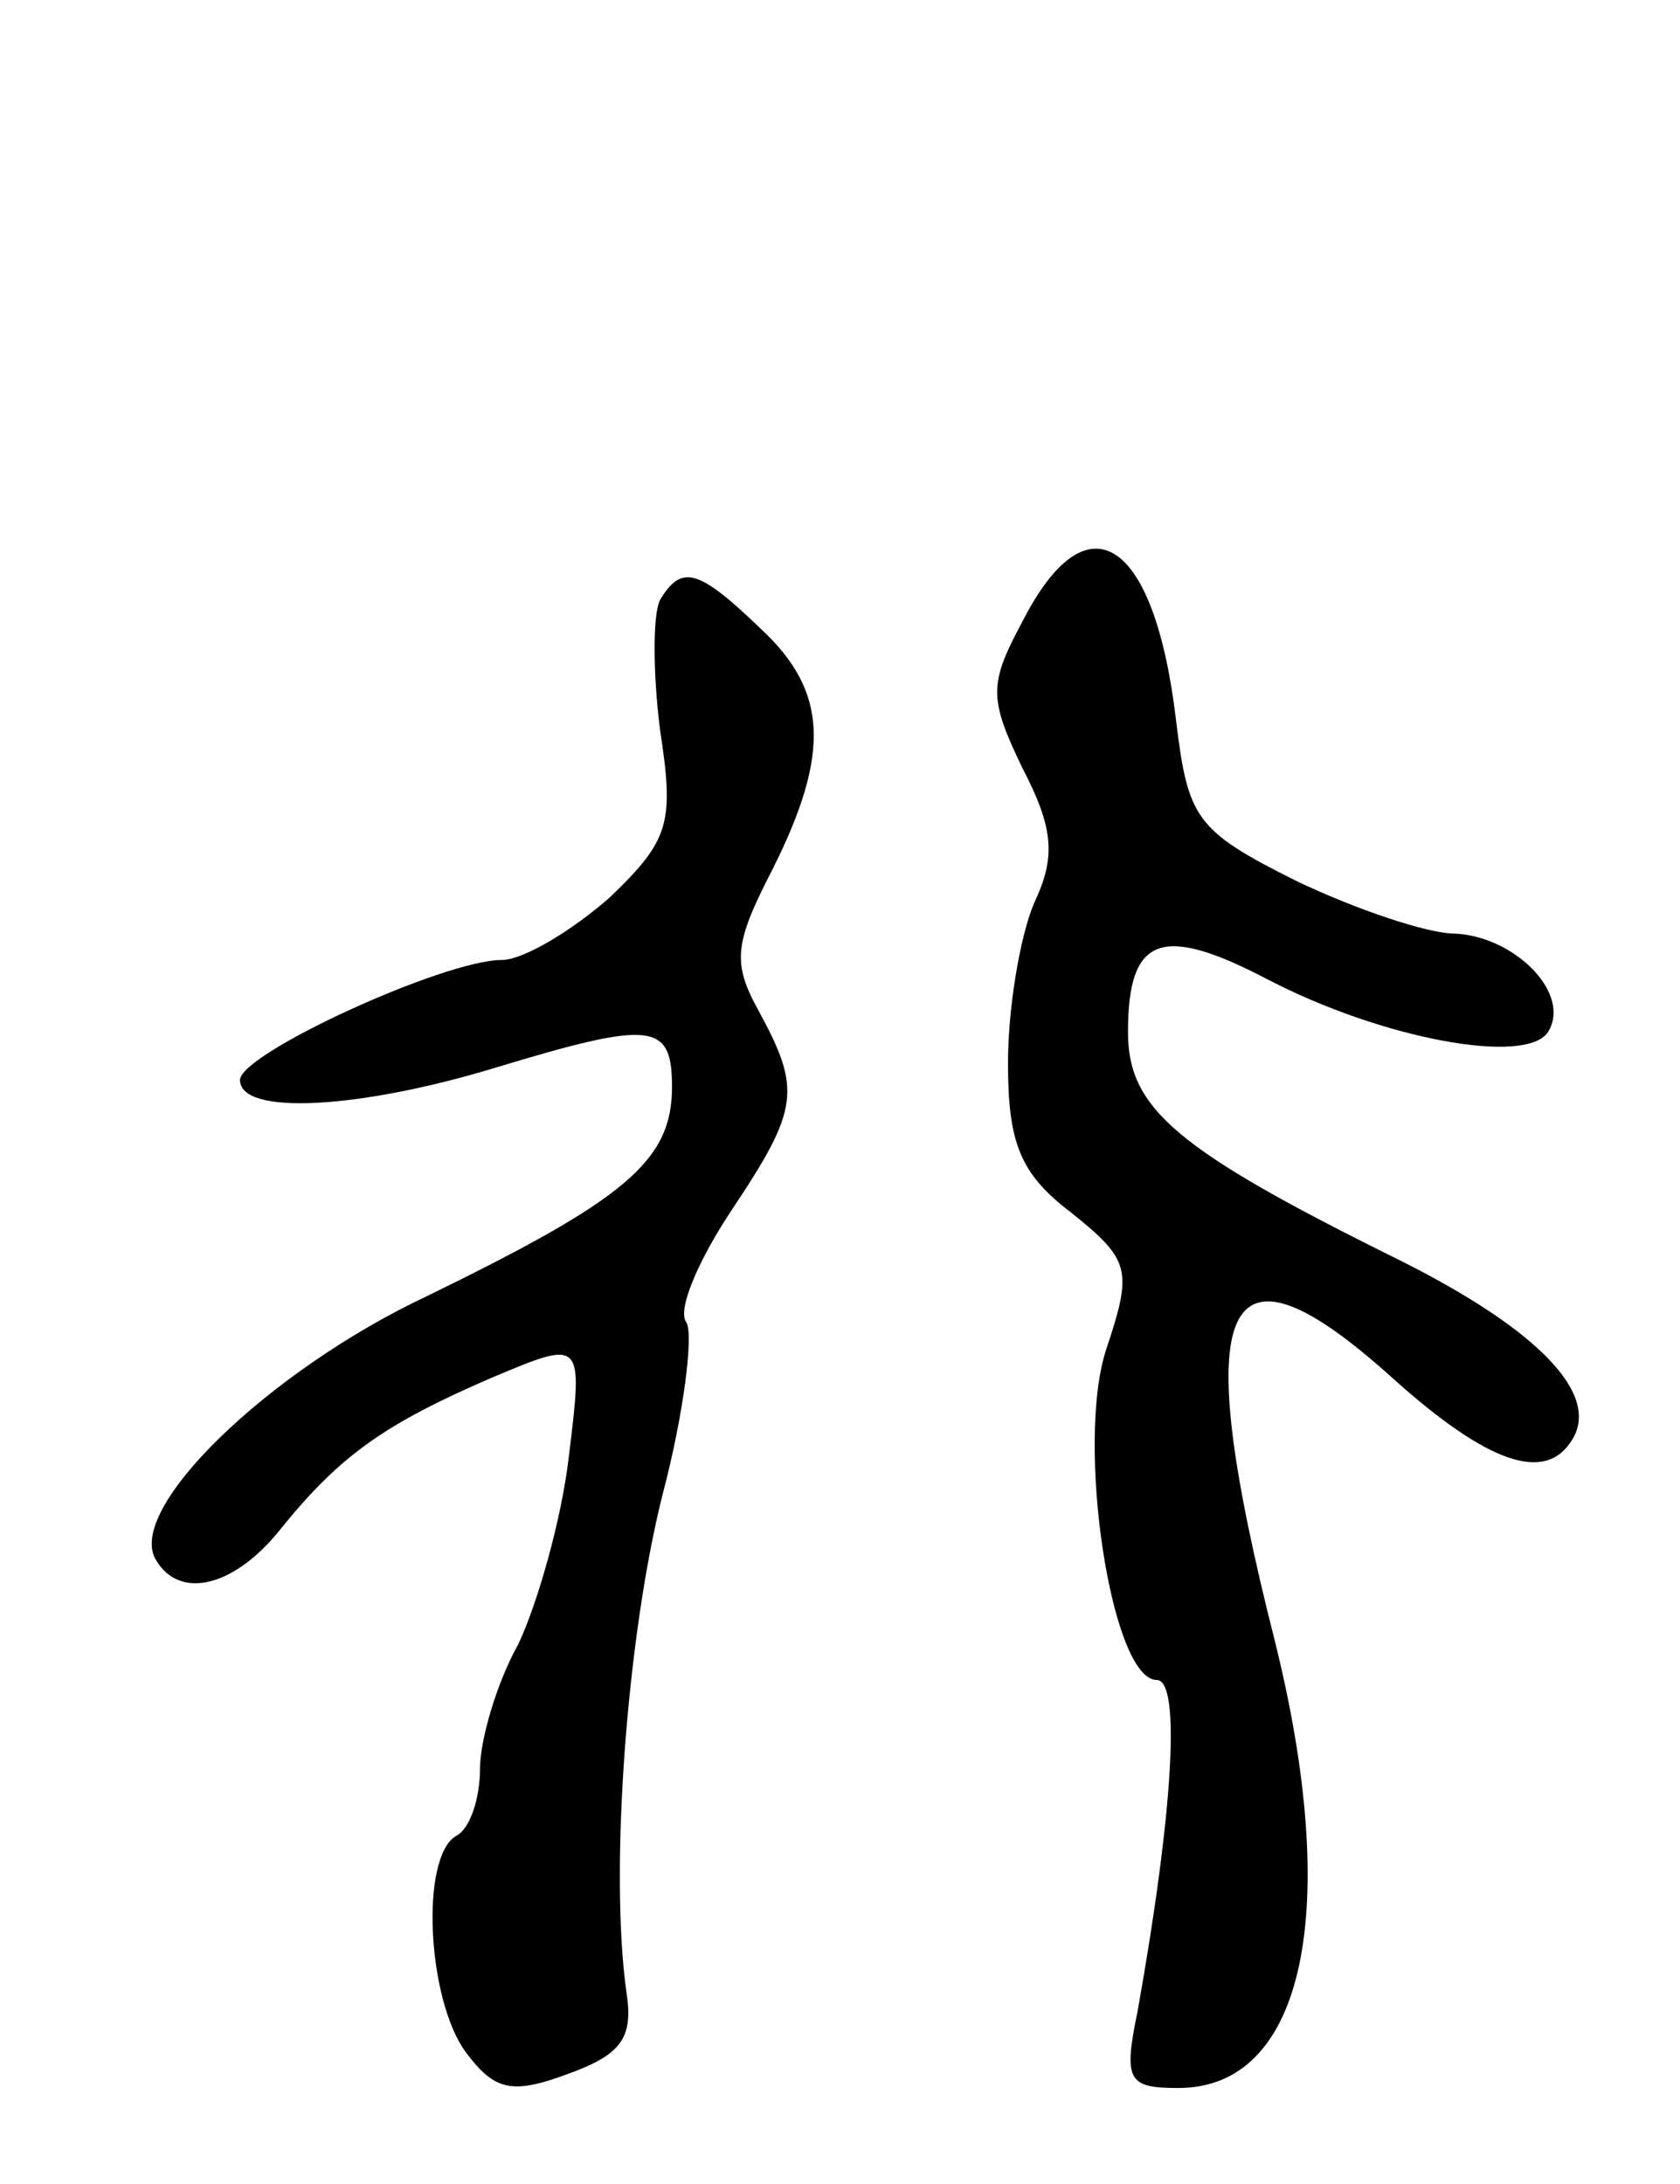 <svg version="1.0" xmlns="http://www.w3.org/2000/svg"
 width="70pt" height="91pt" viewBox="0 0 70 91"
 preserveAspectRatio="xMidYMid meet">
<g transform="translate(0,91) scale(0.1,-0.1)"
fill="#000000" stroke="none">
<path d="M426 651 c-14 -26 -14 -32 0 -61 13 -25 14 -37 5 -56 -6 -14 -11 -44
-11 -67 0 -33 5 -46 26 -62 25 -20 26 -24 15 -57 -13 -39 2 -138 21 -138 10 0
7 -54 -8 -138 -6 -29 -4 -32 17 -32 53 0 68 75 40 187 -36 142 -22 173 49 109
40 -36 64 -44 75 -26 12 19 -14 46 -72 75 -93 46 -113 63 -113 95 0 40 14 45
58 22 48 -25 108 -36 117 -22 10 16 -14 40 -39 41 -11 0 -41 10 -66 22 -42 21
-45 26 -50 67 -9 76 -37 94 -64 41z"/>
<path d="M275 660 c-3 -6 -3 -30 0 -54 6 -39 4 -46 -21 -70 -16 -14 -36 -26
-45 -26 -24 0 -109 -39 -109 -50 0 -15 50 -12 106 5 66 20 74 19 74 -8 0 -31
-20 -47 -102 -87 -66 -31 -126 -89 -113 -110 10 -17 33 -11 52 13 25 31 44 44
88 63 38 16 38 16 32 -33 -3 -26 -13 -61 -21 -78 -9 -16 -16 -40 -16 -52 0
-12 -4 -25 -10 -28 -15 -9 -12 -68 4 -90 12 -16 19 -18 43 -9 22 8 27 15 24
34 -7 50 0 147 15 207 9 34 13 67 10 72 -4 5 5 26 19 47 28 42 29 50 11 83
-11 20 -10 28 6 59 24 48 23 74 -5 100 -26 25 -33 27 -42 12z"/>
</g>
</svg>
